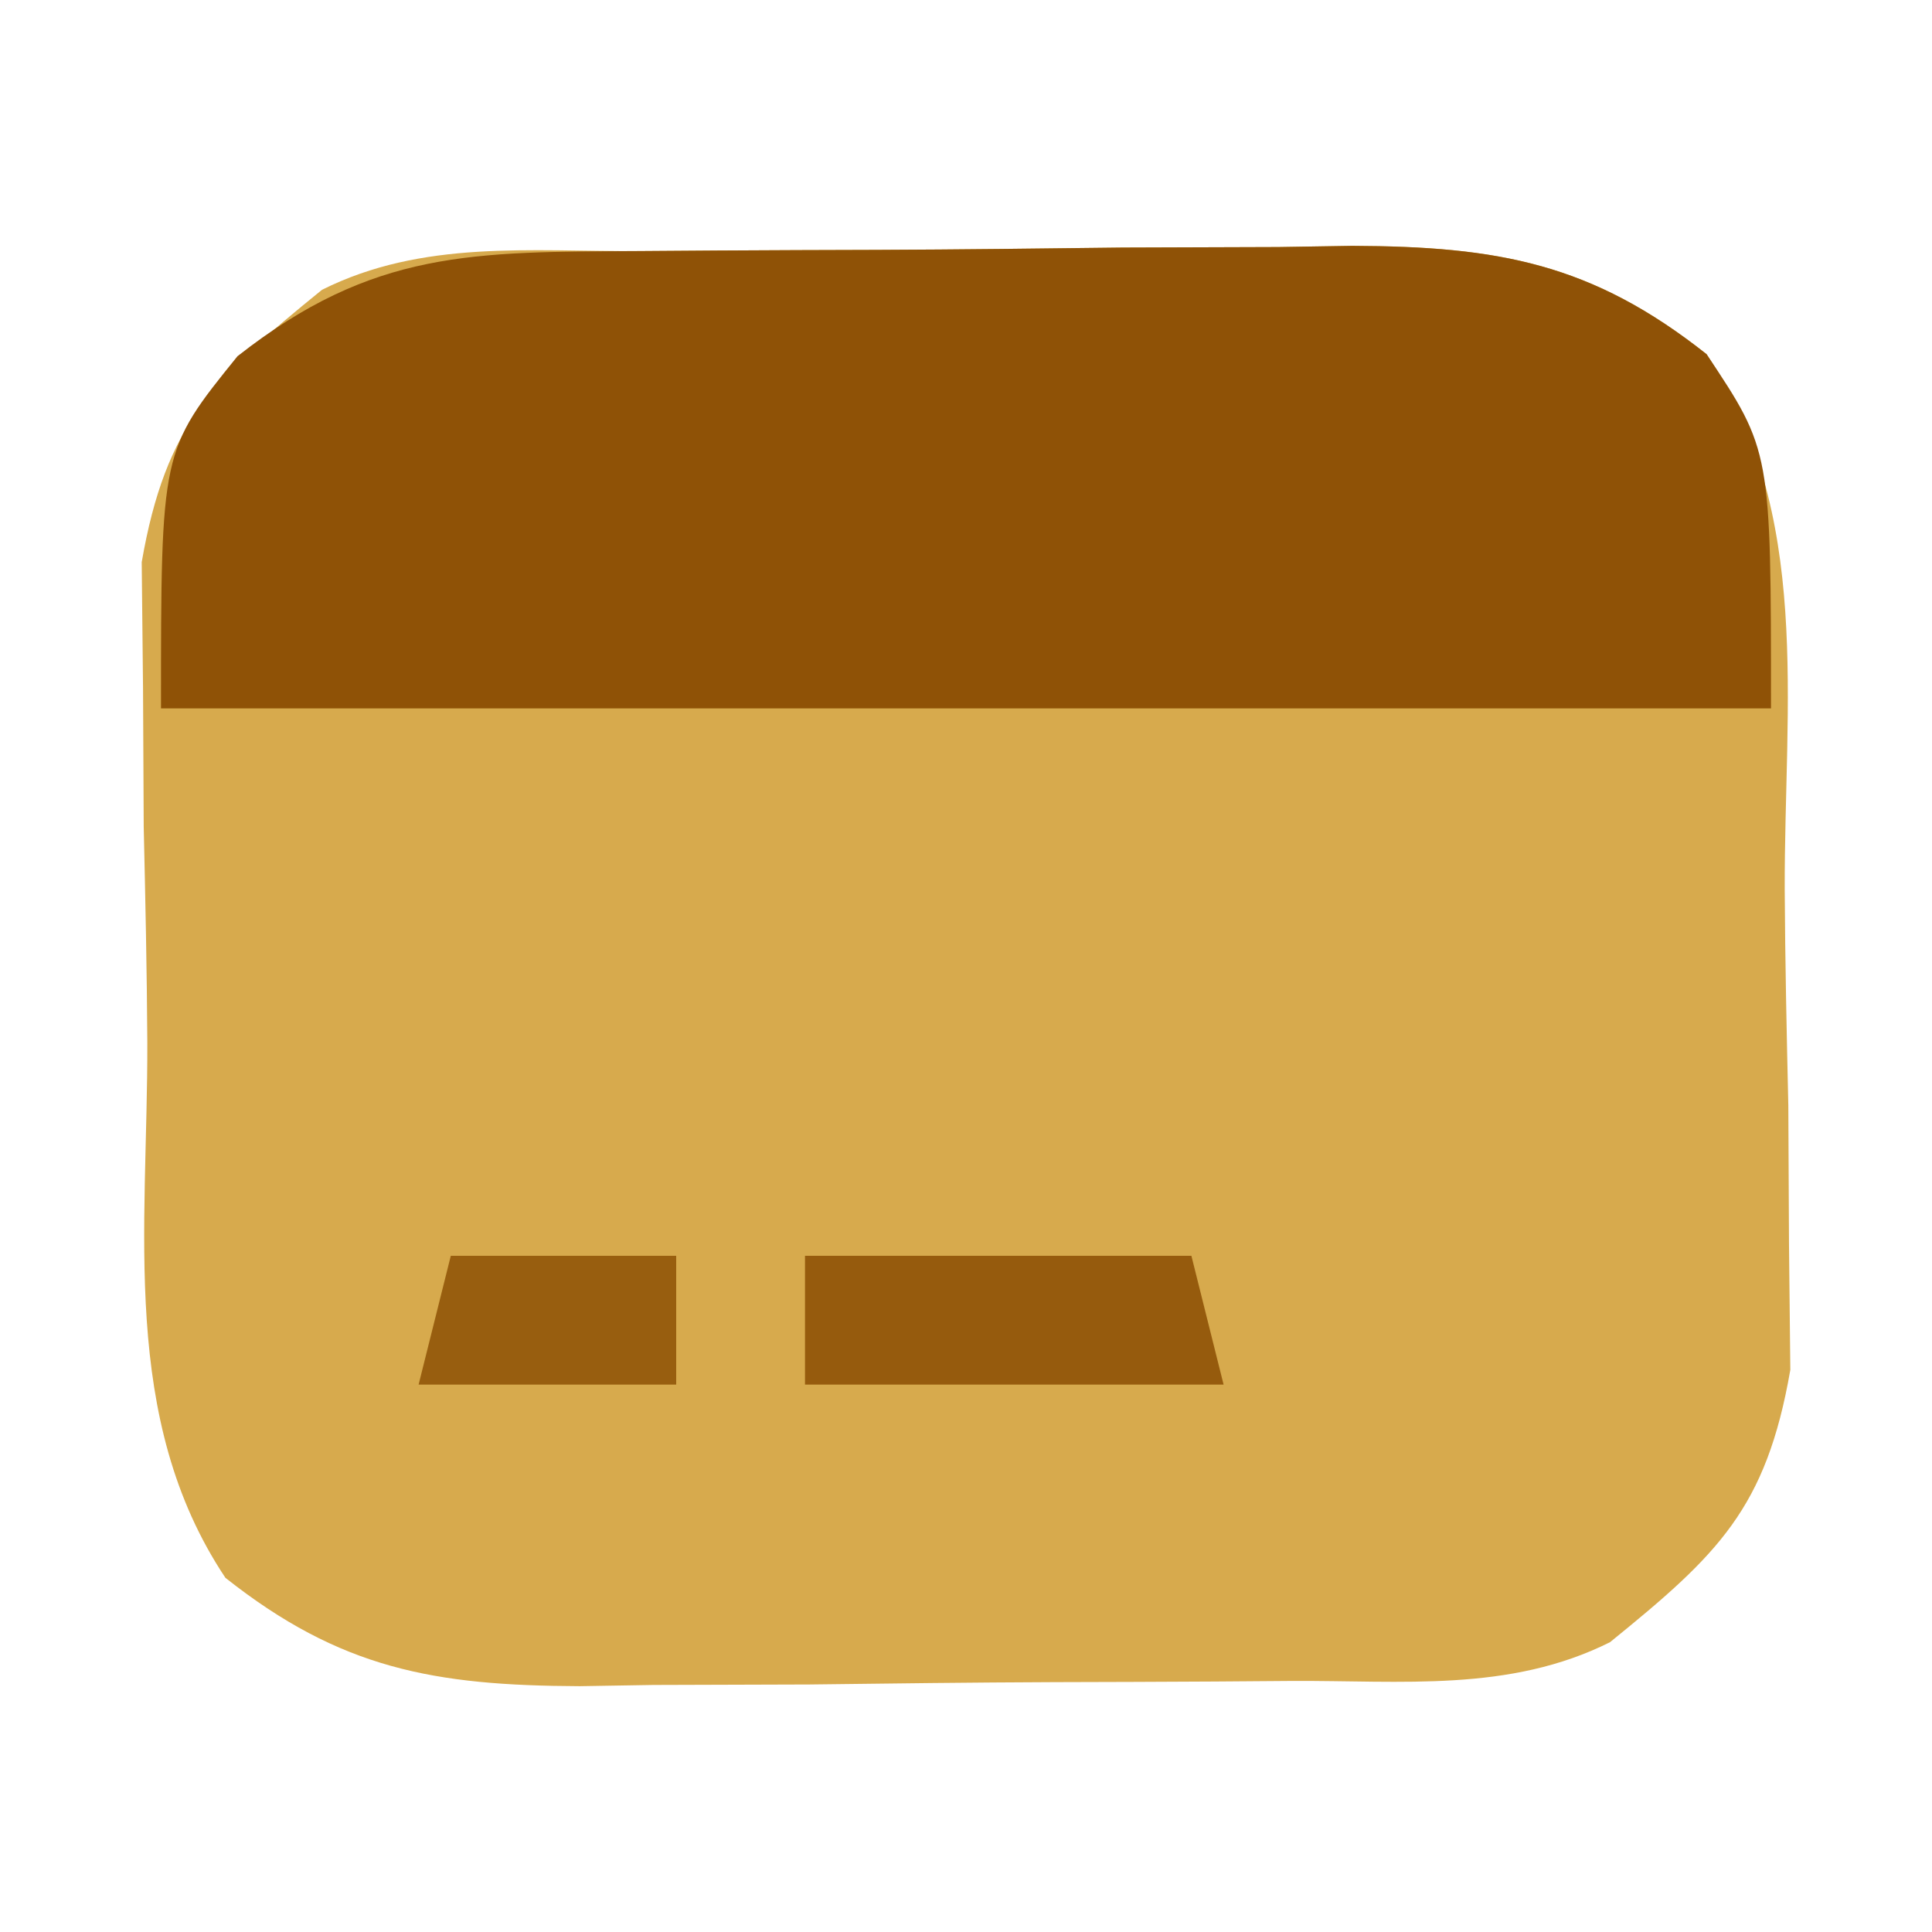 <?xml version="1.0" encoding="UTF-8"?>
<svg version="1.1" xmlns="http://www.w3.org/2000/svg" width="60" height="60">
<path d="M0 0 C1.177 -0.009 1.177 -0.009 2.377 -0.017 C4.039 -0.027 5.701 -0.033 7.363 -0.037 C9.898 -0.047 12.432 -0.078 14.967 -0.109 C16.582 -0.116 18.197 -0.121 19.812 -0.125 C20.946 -0.144 20.946 -0.144 22.102 -0.162 C26.625 -0.143 29.531 0.374 33.105 3.203 C36.4 8.145 35.516 14.037 35.531 19.827 C35.543 22.064 35.592 24.298 35.643 26.535 C35.652 27.964 35.659 29.392 35.664 30.82 C35.678 32.116 35.691 33.411 35.705 34.746 C34.957 39.058 33.455 40.486 30.105 43.203 C26.979 44.766 23.644 44.387 20.211 44.406 C19.427 44.412 18.642 44.418 17.834 44.424 C16.172 44.433 14.51 44.44 12.848 44.443 C10.313 44.453 7.779 44.484 5.244 44.516 C3.629 44.522 2.014 44.527 0.398 44.531 C-0.357 44.544 -1.112 44.556 -1.891 44.569 C-6.414 44.55 -9.32 44.032 -12.895 41.203 C-16.189 36.261 -15.305 30.369 -15.32 24.58 C-15.332 22.342 -15.381 20.108 -15.432 17.871 C-15.441 16.443 -15.448 15.014 -15.453 13.586 C-15.467 12.291 -15.48 10.995 -15.494 9.661 C-14.746 5.348 -13.244 3.92 -9.895 1.203 C-6.768 -0.36 -3.433 0.019 0 0 Z " fill="#D7AA4D" transform="translate(19.895,7.797)"/>
<path d="M0 0 C1.177 -0.009 1.177 -0.009 2.377 -0.017 C4.039 -0.027 5.701 -0.033 7.363 -0.037 C9.898 -0.047 12.432 -0.078 14.967 -0.109 C16.582 -0.116 18.197 -0.121 19.812 -0.125 C20.946 -0.144 20.946 -0.144 22.102 -0.162 C26.625 -0.143 29.531 0.374 33.105 3.203 C35.105 6.203 35.105 6.203 35.105 14.203 C18.605 14.203 2.105 14.203 -14.895 14.203 C-14.895 6.203 -14.895 6.203 -12.52 3.266 C-8.302 -0.048 -5.199 0.029 0 0 Z " fill="#8F5206" transform="translate(19.895,7.797)"/>
<path d="M0 0 C3.96 0 7.92 0 12 0 C12.33 1.32 12.66 2.64 13 4 C8.71 4 4.42 4 0 4 C0 2.68 0 1.36 0 0 Z " fill="#965B0D" transform="translate(25,39)"/>
<path d="M0 0 C2.31 0 4.62 0 7 0 C7 1.32 7 2.64 7 4 C4.36 4 1.72 4 -1 4 C-0.67 2.68 -0.34 1.36 0 0 Z " fill="#985E0F" transform="translate(14,39)"/>
</svg>
